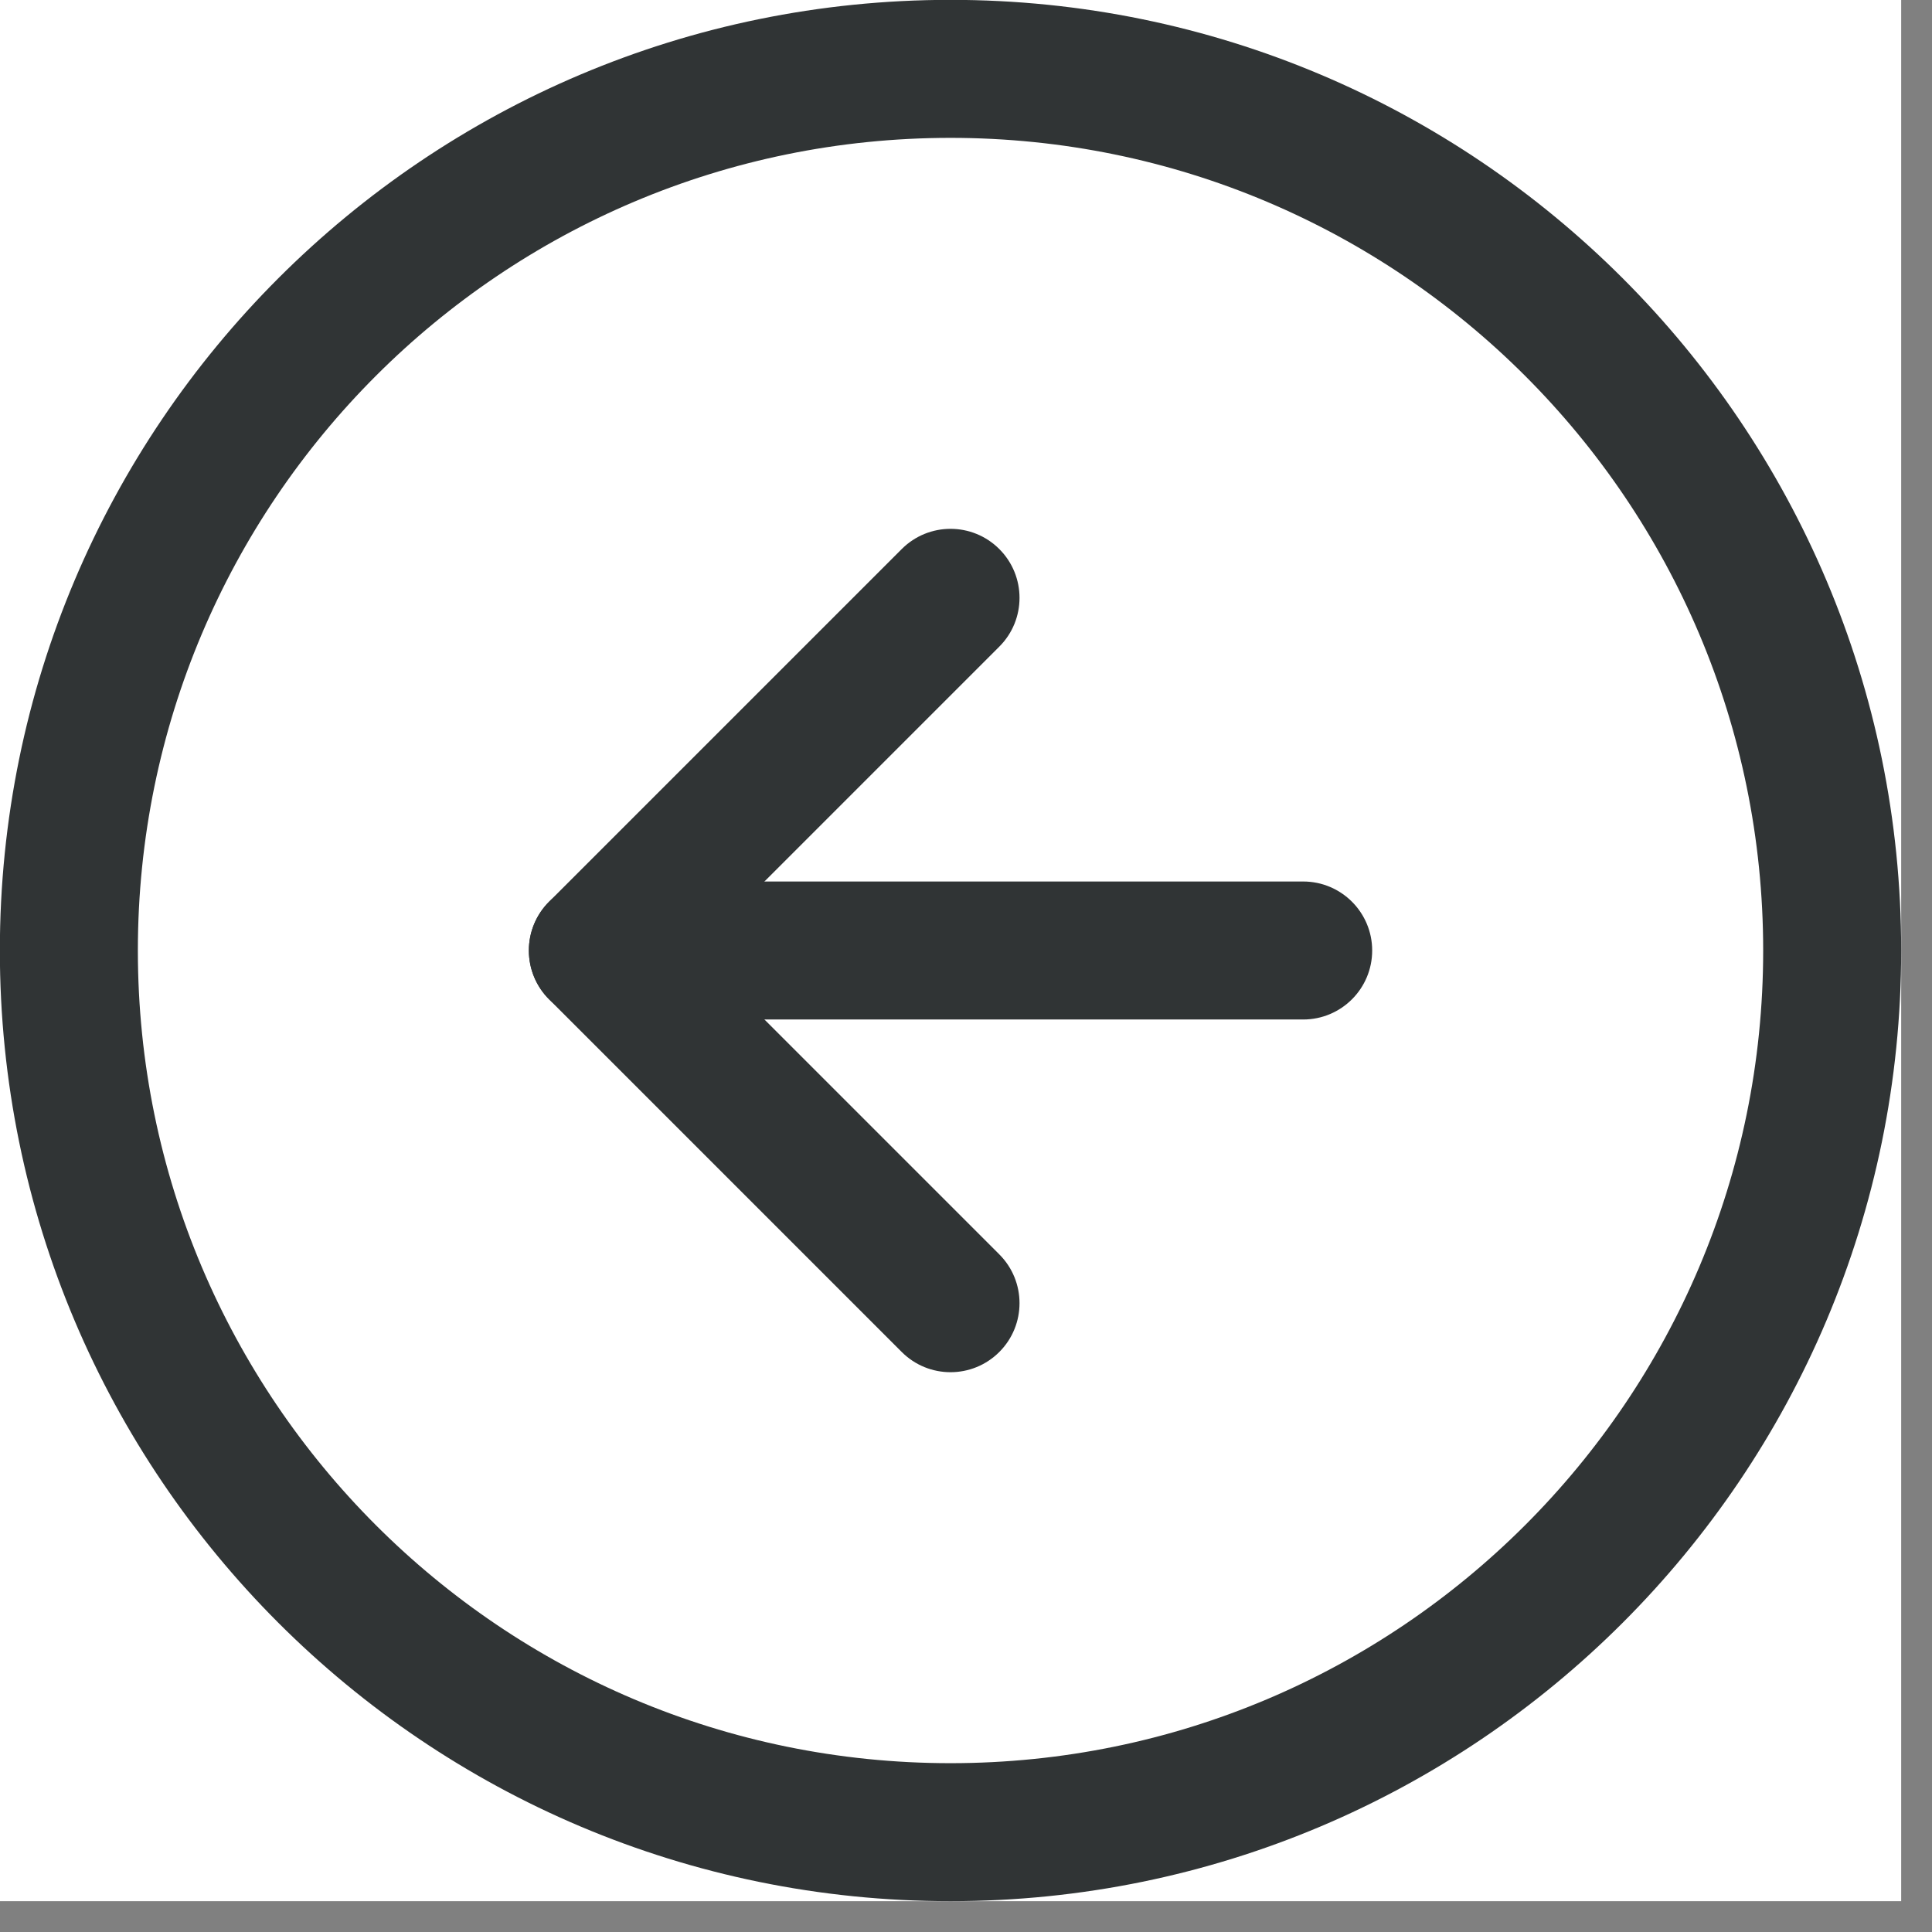 <svg width="42" height="42" viewBox="0 0 42 42" fill="none" xmlns="http://www.w3.org/2000/svg">
<rect x="0" y="0" width="42" height="42" fill="#808080" stroke="none"/>
<g clip-path="url(#clip0)">
<rect width="41.33" height="41.33" transform="translate(41.33 41.33) rotate(-180)" fill="white"/>
<path fill-rule="evenodd" clip-rule="evenodd" d="M20.663 38.33C30.42 38.33 38.33 30.42 38.33 20.663C38.33 10.906 30.42 2.997 20.663 2.997C10.906 2.997 2.997 10.906 2.997 20.663C2.997 30.42 10.906 38.33 20.663 38.33ZM41.33 20.663C41.33 32.077 32.077 41.33 20.663 41.33C9.249 41.33 -0.003 32.077 -0.003 20.663C-0.003 9.25 9.249 -0.003 20.663 -0.003C32.077 -0.003 41.33 9.25 41.33 20.663Z" fill="#303435"/>
<path fill-rule="evenodd" clip-rule="evenodd" d="M21.724 29.391C21.138 29.977 20.189 29.977 19.603 29.391L11.936 21.724C11.655 21.443 11.497 21.061 11.497 20.663C11.497 20.266 11.655 19.884 11.936 19.603L19.603 11.936C20.189 11.35 21.138 11.35 21.724 11.936C22.31 12.522 22.31 13.472 21.724 14.057L15.118 20.663L21.724 27.269C22.31 27.855 22.31 28.805 21.724 29.391Z" fill="#303435"/>
<path fill-rule="evenodd" clip-rule="evenodd" d="M29.83 20.663C29.83 21.492 29.158 22.163 28.33 22.163L12.997 22.163C12.168 22.163 11.497 21.492 11.497 20.663C11.497 19.835 12.168 19.163 12.997 19.163L28.33 19.163C29.158 19.163 29.83 19.835 29.83 20.663Z" fill="#303435"/>
</g>
<defs>
<clipPath id="clip0">
<rect width="41.33" height="41.33" fill="white" transform="translate(41.33 41.33) rotate(-180)"/>
</clipPath>
</defs>
</svg>
